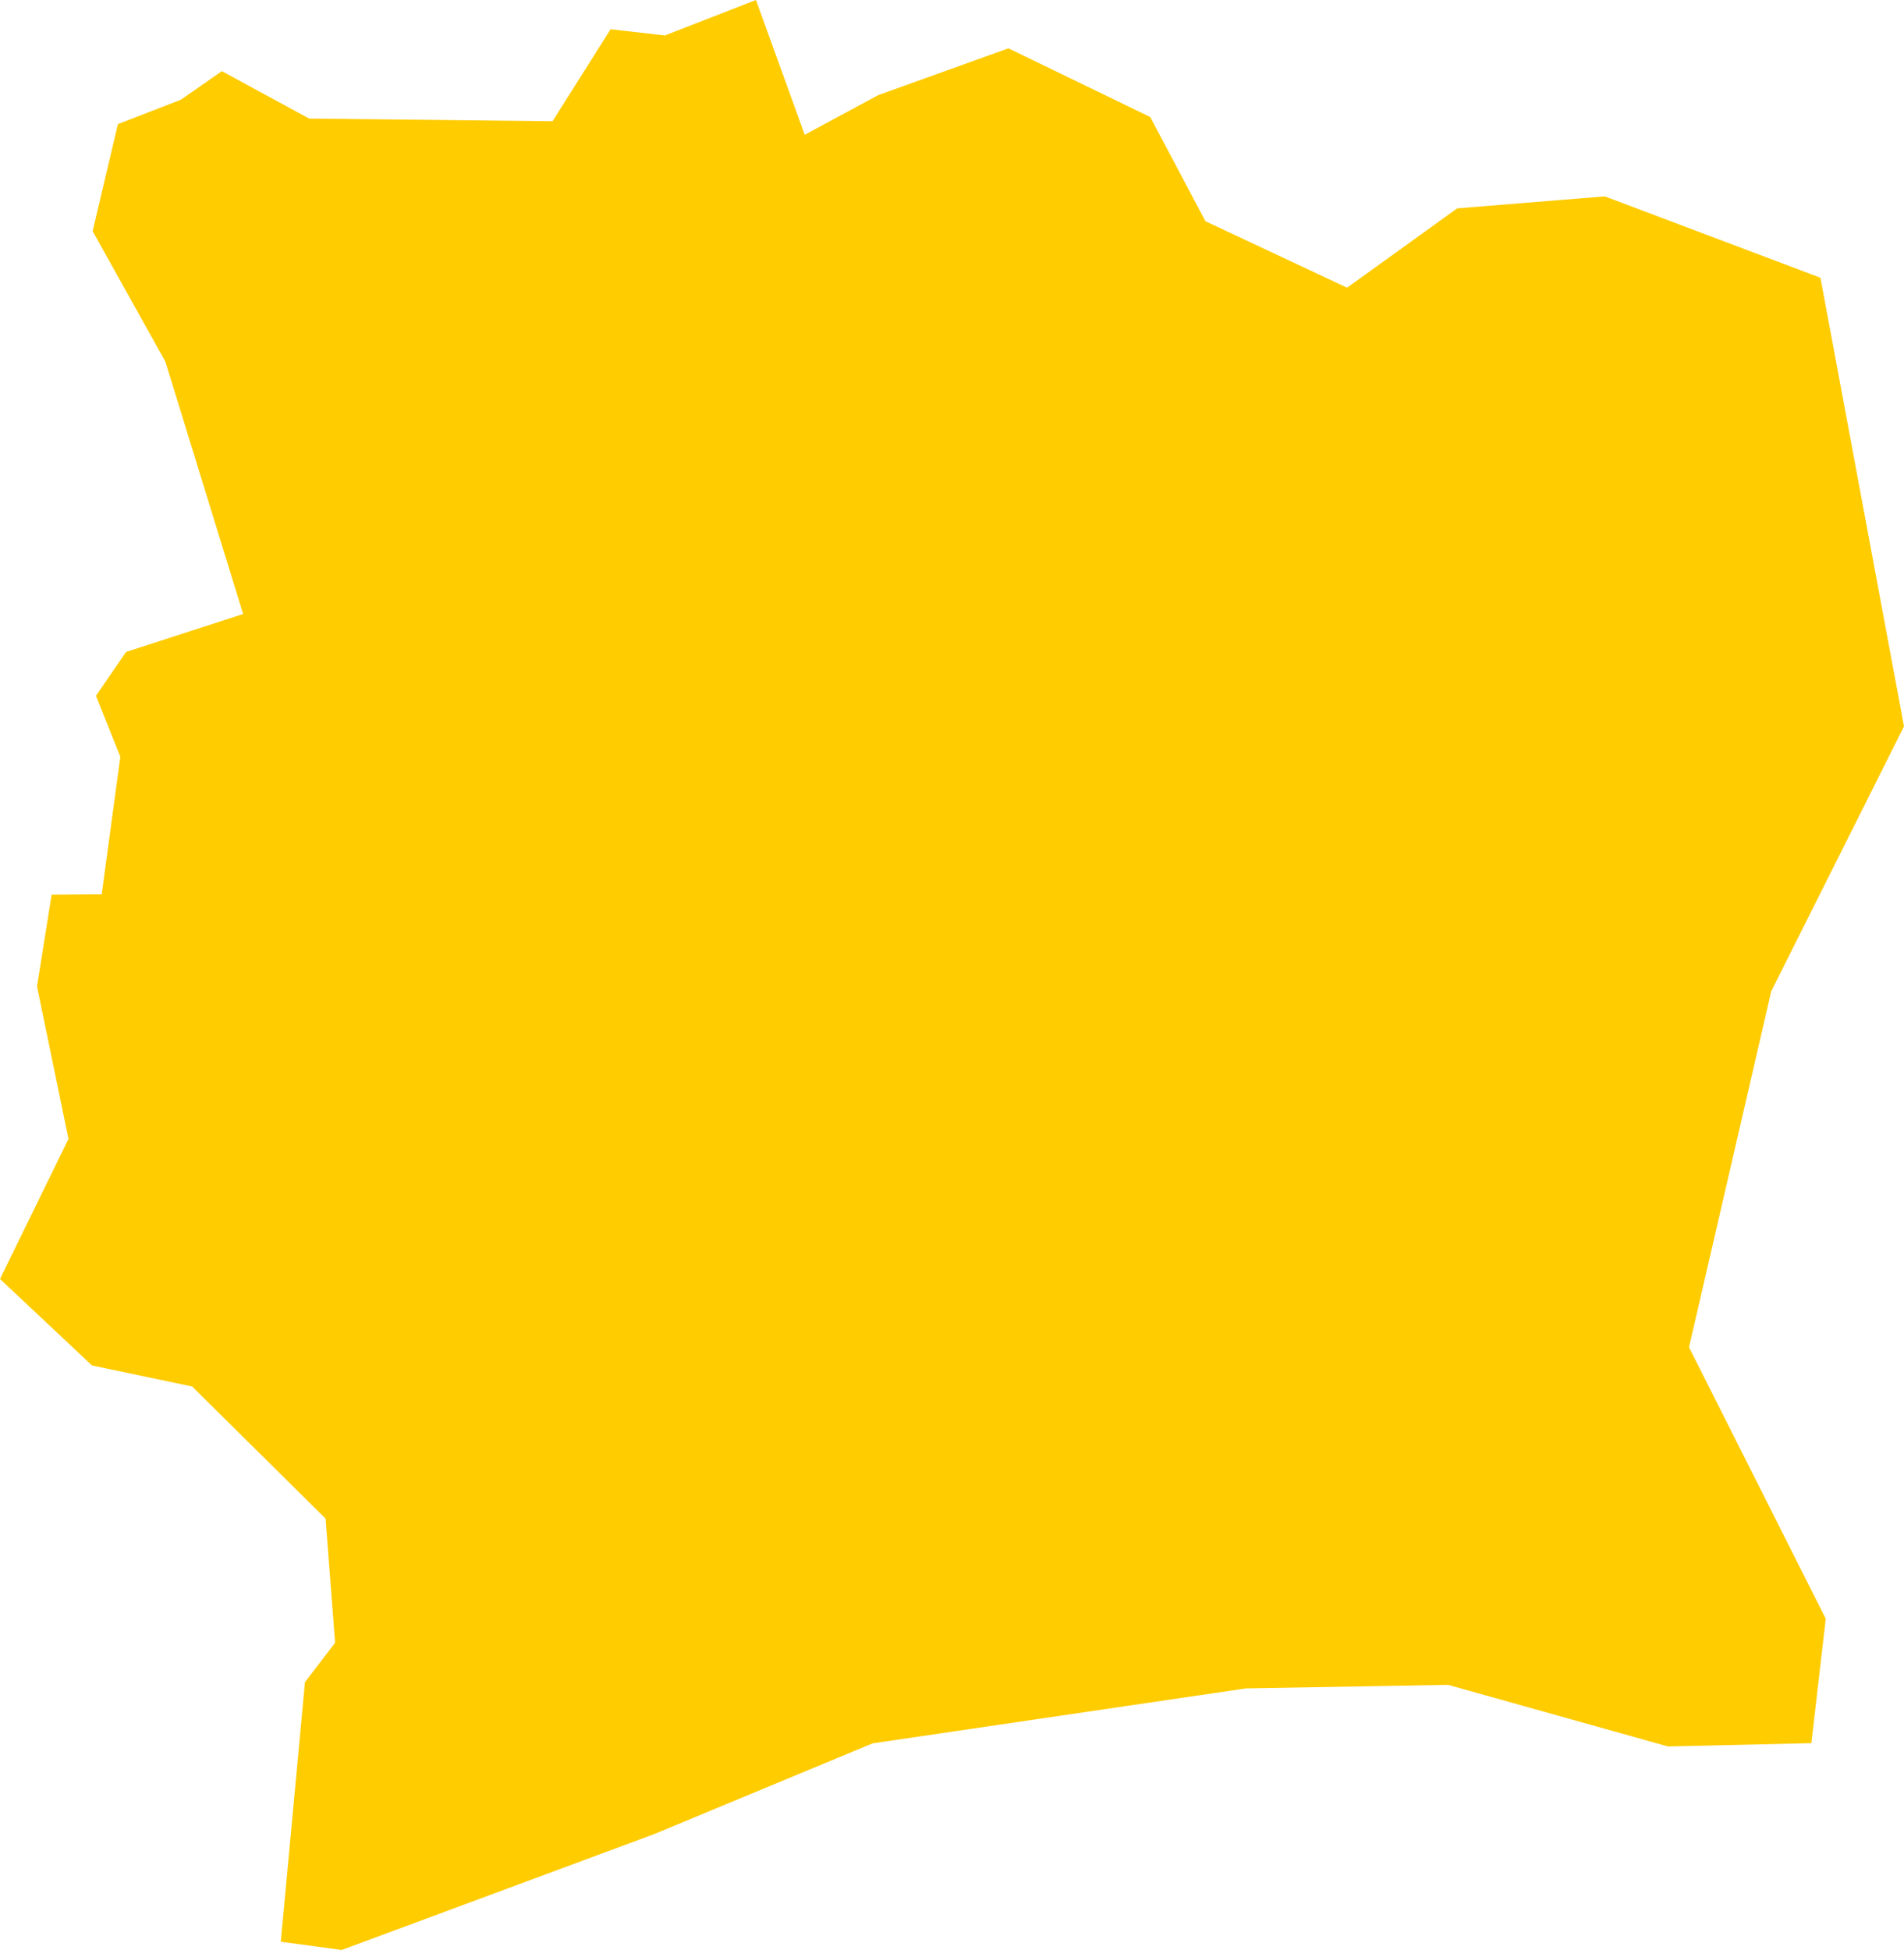 <?xml version="1.0" encoding="UTF-8" standalone="no"?>
<svg
   xmlns:dc="http://purl.org/dc/elements/1.1/"
   xmlns:cc="http://creativecommons.org/ns#"
   xmlns:rdf="http://www.w3.org/1999/02/22-rdf-syntax-ns#"
   xmlns:svg="http://www.w3.org/2000/svg"
   xmlns="http://www.w3.org/2000/svg"
   xmlns:sodipodi="http://sodipodi.sourceforge.net/DTD/sodipodi-0.dtd"
   xmlns:inkscape="http://www.inkscape.org/namespaces/inkscape"
   id="svg2"
   version="1.1"
   inkscape:version="0.91 r13725"
   sodipodi:docname="CIV.svg"
   width="8.591"
   height="8.798">
  <defs
     id="defs8" />
  <sodipodi:namedview
     pagecolor="#ffffff"
     bordercolor="#666666"
     borderopacity="1"
     objecttolerance="10"
     gridtolerance="10"
     guidetolerance="10"
     inkscape:pageopacity="0"
     inkscape:pageshadow="2"
     inkscape:window-width="480"
     inkscape:window-height="419"
     id="namedview6"
     showgrid="false"
     inkscape:zoom="2.36"
     inkscape:cx="-65.764793"
     inkscape:cy="71.82999"
     inkscape:window-x="0"
     inkscape:window-y="0"
     inkscape:window-maximized="0"
     inkscape:current-layer="svg2" />
  <path
     d="m 8.173,7.864 -0.647,0.015 -0.992,-0.278 -0.912,0.016 -1.685,0.248 -0.987,0.41 -1.408,0.522 -0.275,-0.037 0.109,-1.171 0.136,-0.178 -0.043,-0.56 -0.602,-0.596 -0.452,-0.095 -0.415,-0.39 0.309,-0.632 -0.142,-0.688 0.066,-0.414 0.226,-0.002 0.084,-0.62 -0.11,-0.275 0.136,-0.198 0.528,-0.171 -0.351,-1.139 -0.328,-0.588 0.114,-0.483 0.284,-0.11 0.185,-0.129 0.394,0.214 1.098,0.012 0.262,-0.415 0.245,0.028 0.411,-0.16 0.22,0.608 0.332,-0.179 0.587,-0.211 0.64,0.31 0.249,0.47 0.639,0.3 0.497,-0.358 0.666,-0.054 0.973,0.367 0.377,2.024 -0.599,1.195 -0.371,1.606 0.617,1.225 -0.065,0.561 z"
     style="fill:#ffcc00"
     id="path4"
     inkscape:connector-curvature="0" />
</svg>
